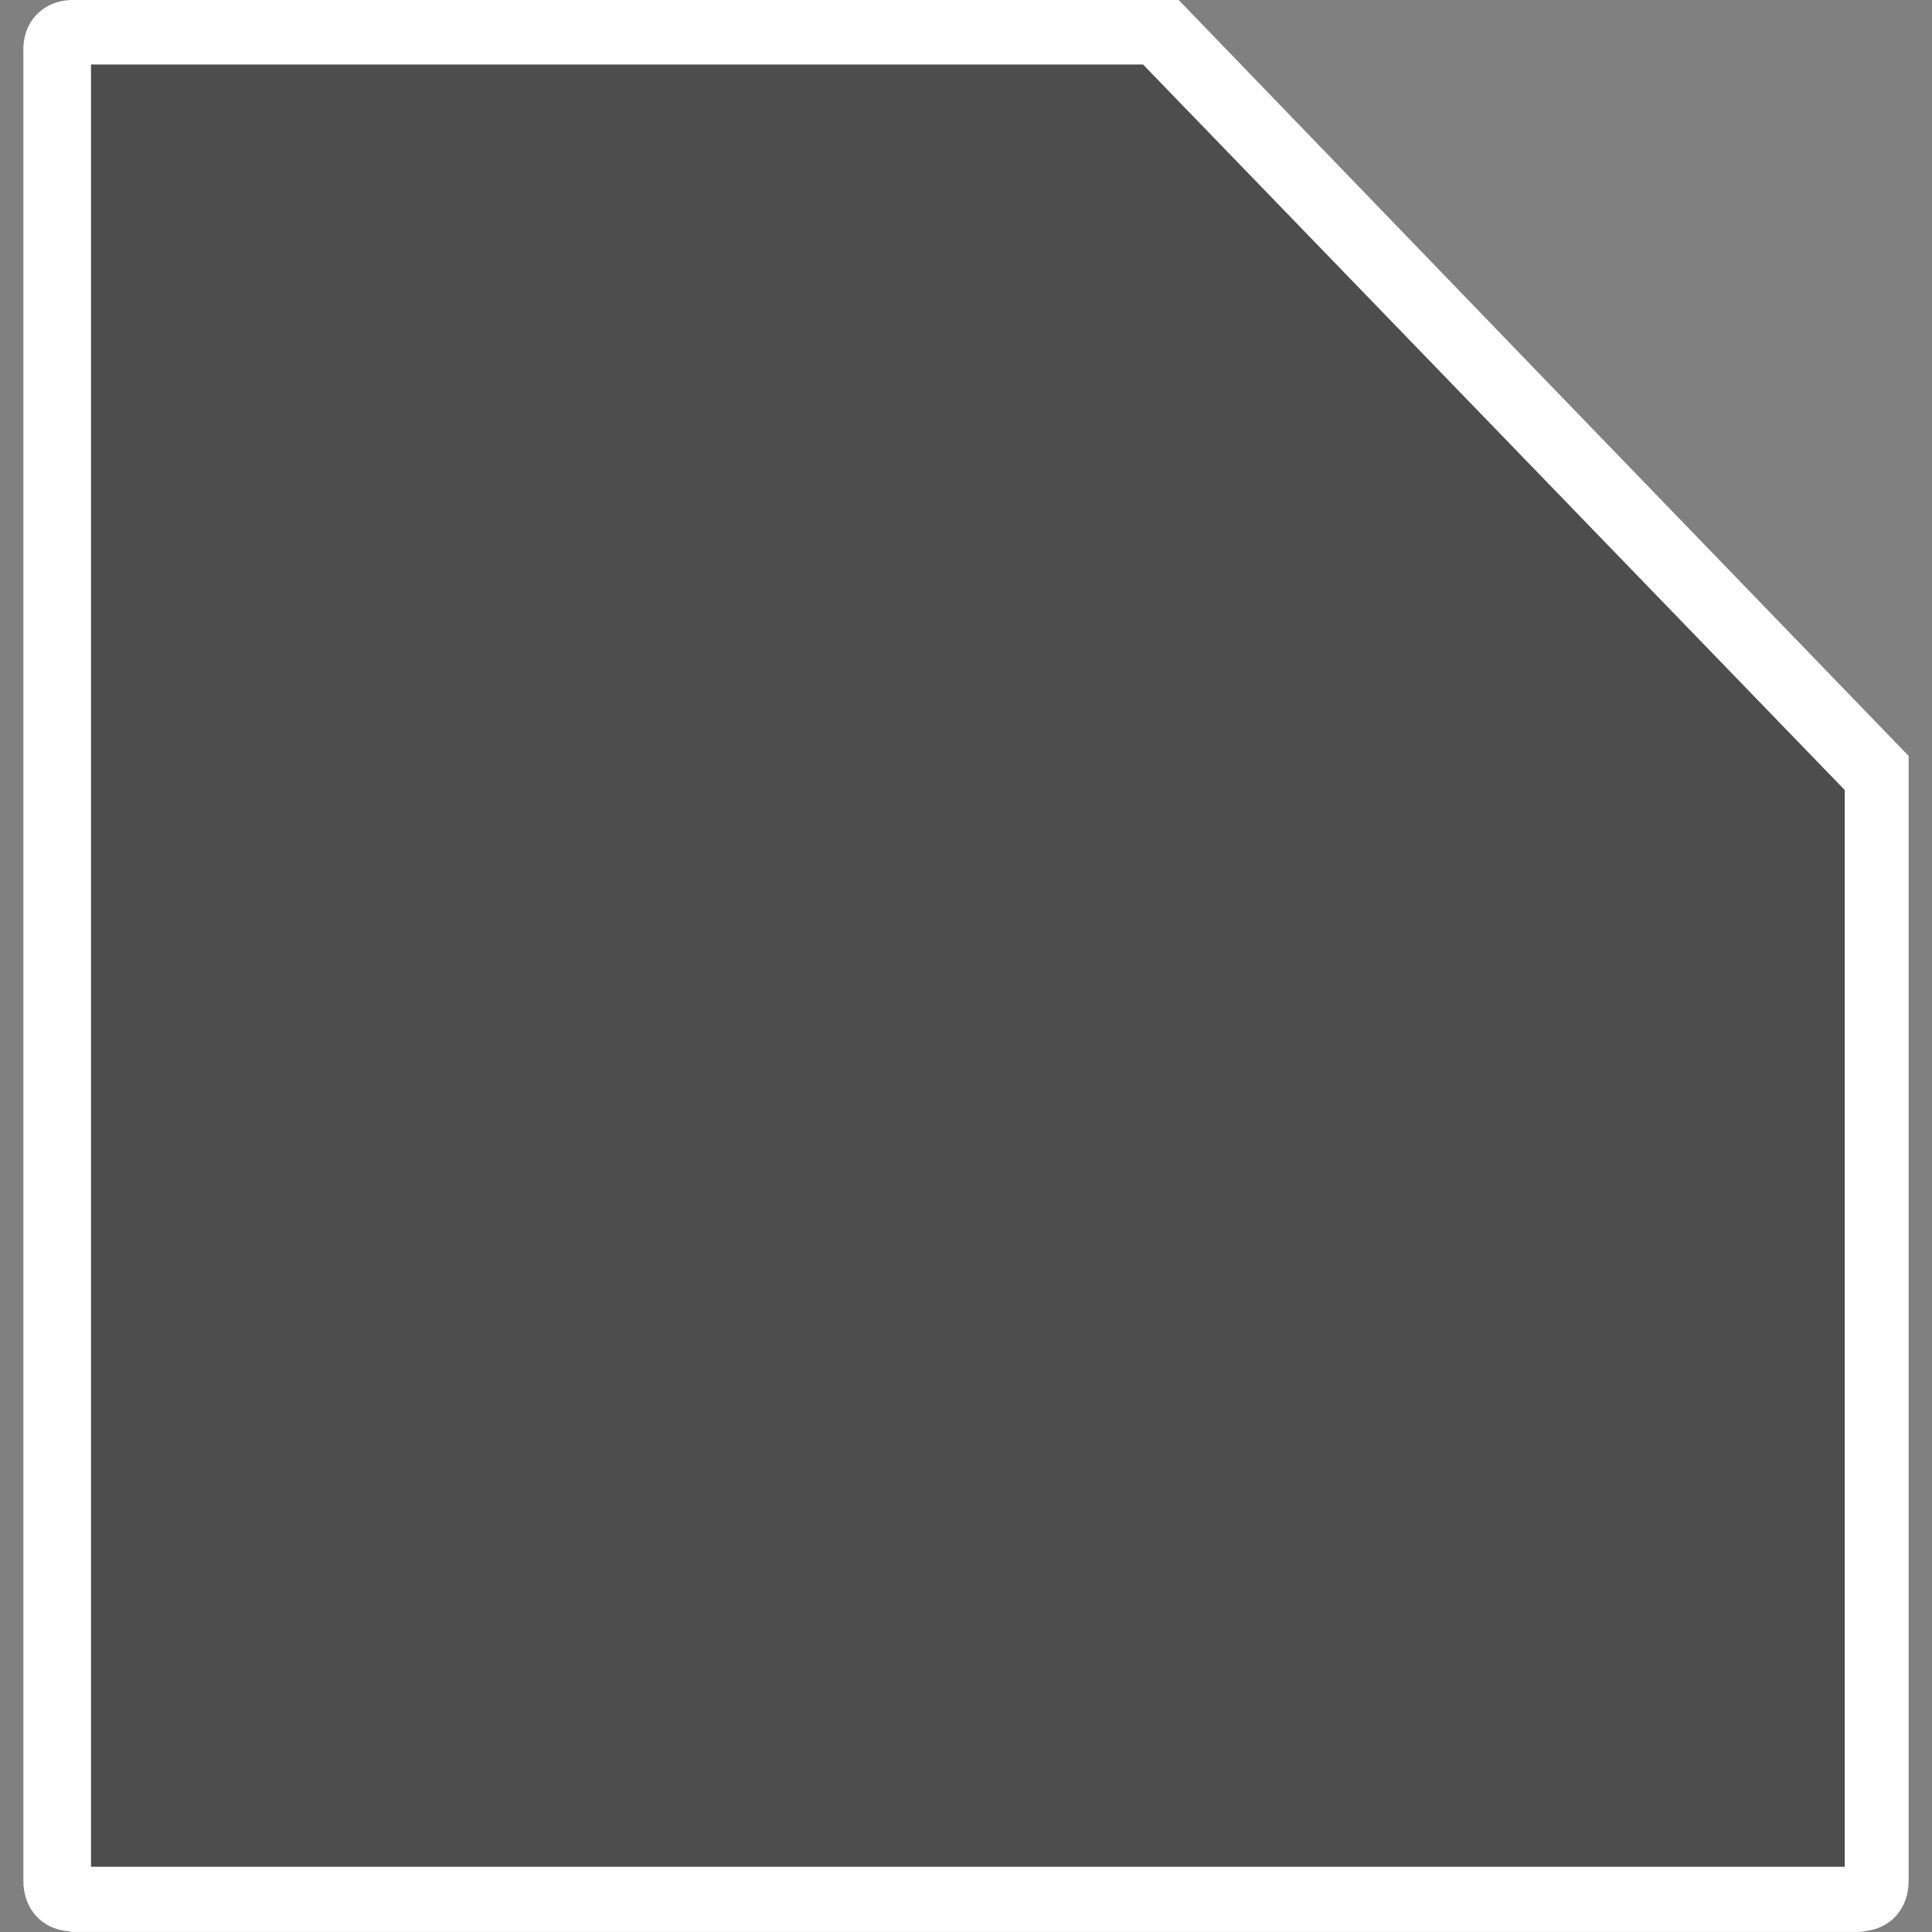 <svg width="48" version="1.1" xmlns="http://www.w3.org/2000/svg" height="48">
<rect width="100%" height="100%" fill="#808080" stroke="none"/>
<g style="stroke:none">
<path style="fill:#fff" id="path3994" d="m 1.81,-0 c -0.721,0 -1.252,0.526 -1.229,1.274 v 5.825 33.801 5.36 0.465 c 0,0.698 0.448,1.189 1.092,1.254 0.047,0.005 0.088,0.023 0.137,0.02 h 3.121 38.139 3.121 c 0.045,0 0.093,-0.006 0.137,-0.02 0.644,-0.065 1.092,-0.556 1.092,-1.254 v -0.465 -5.36 -11.723 -10.396 c -5.814,-6.012 -12.331,-12.761 -18.137,-18.782 l -27.024,-0 z "/>
<path style="fill:#4d4d4d" id="path3998" d="m 2.261,1.602 0,6.462 0,31.554 0,6.762 3.631,0 39.94,0 0,-6.762 0,-19.99 l -17.434,-18.026 Z "/>
</g>
</svg>
